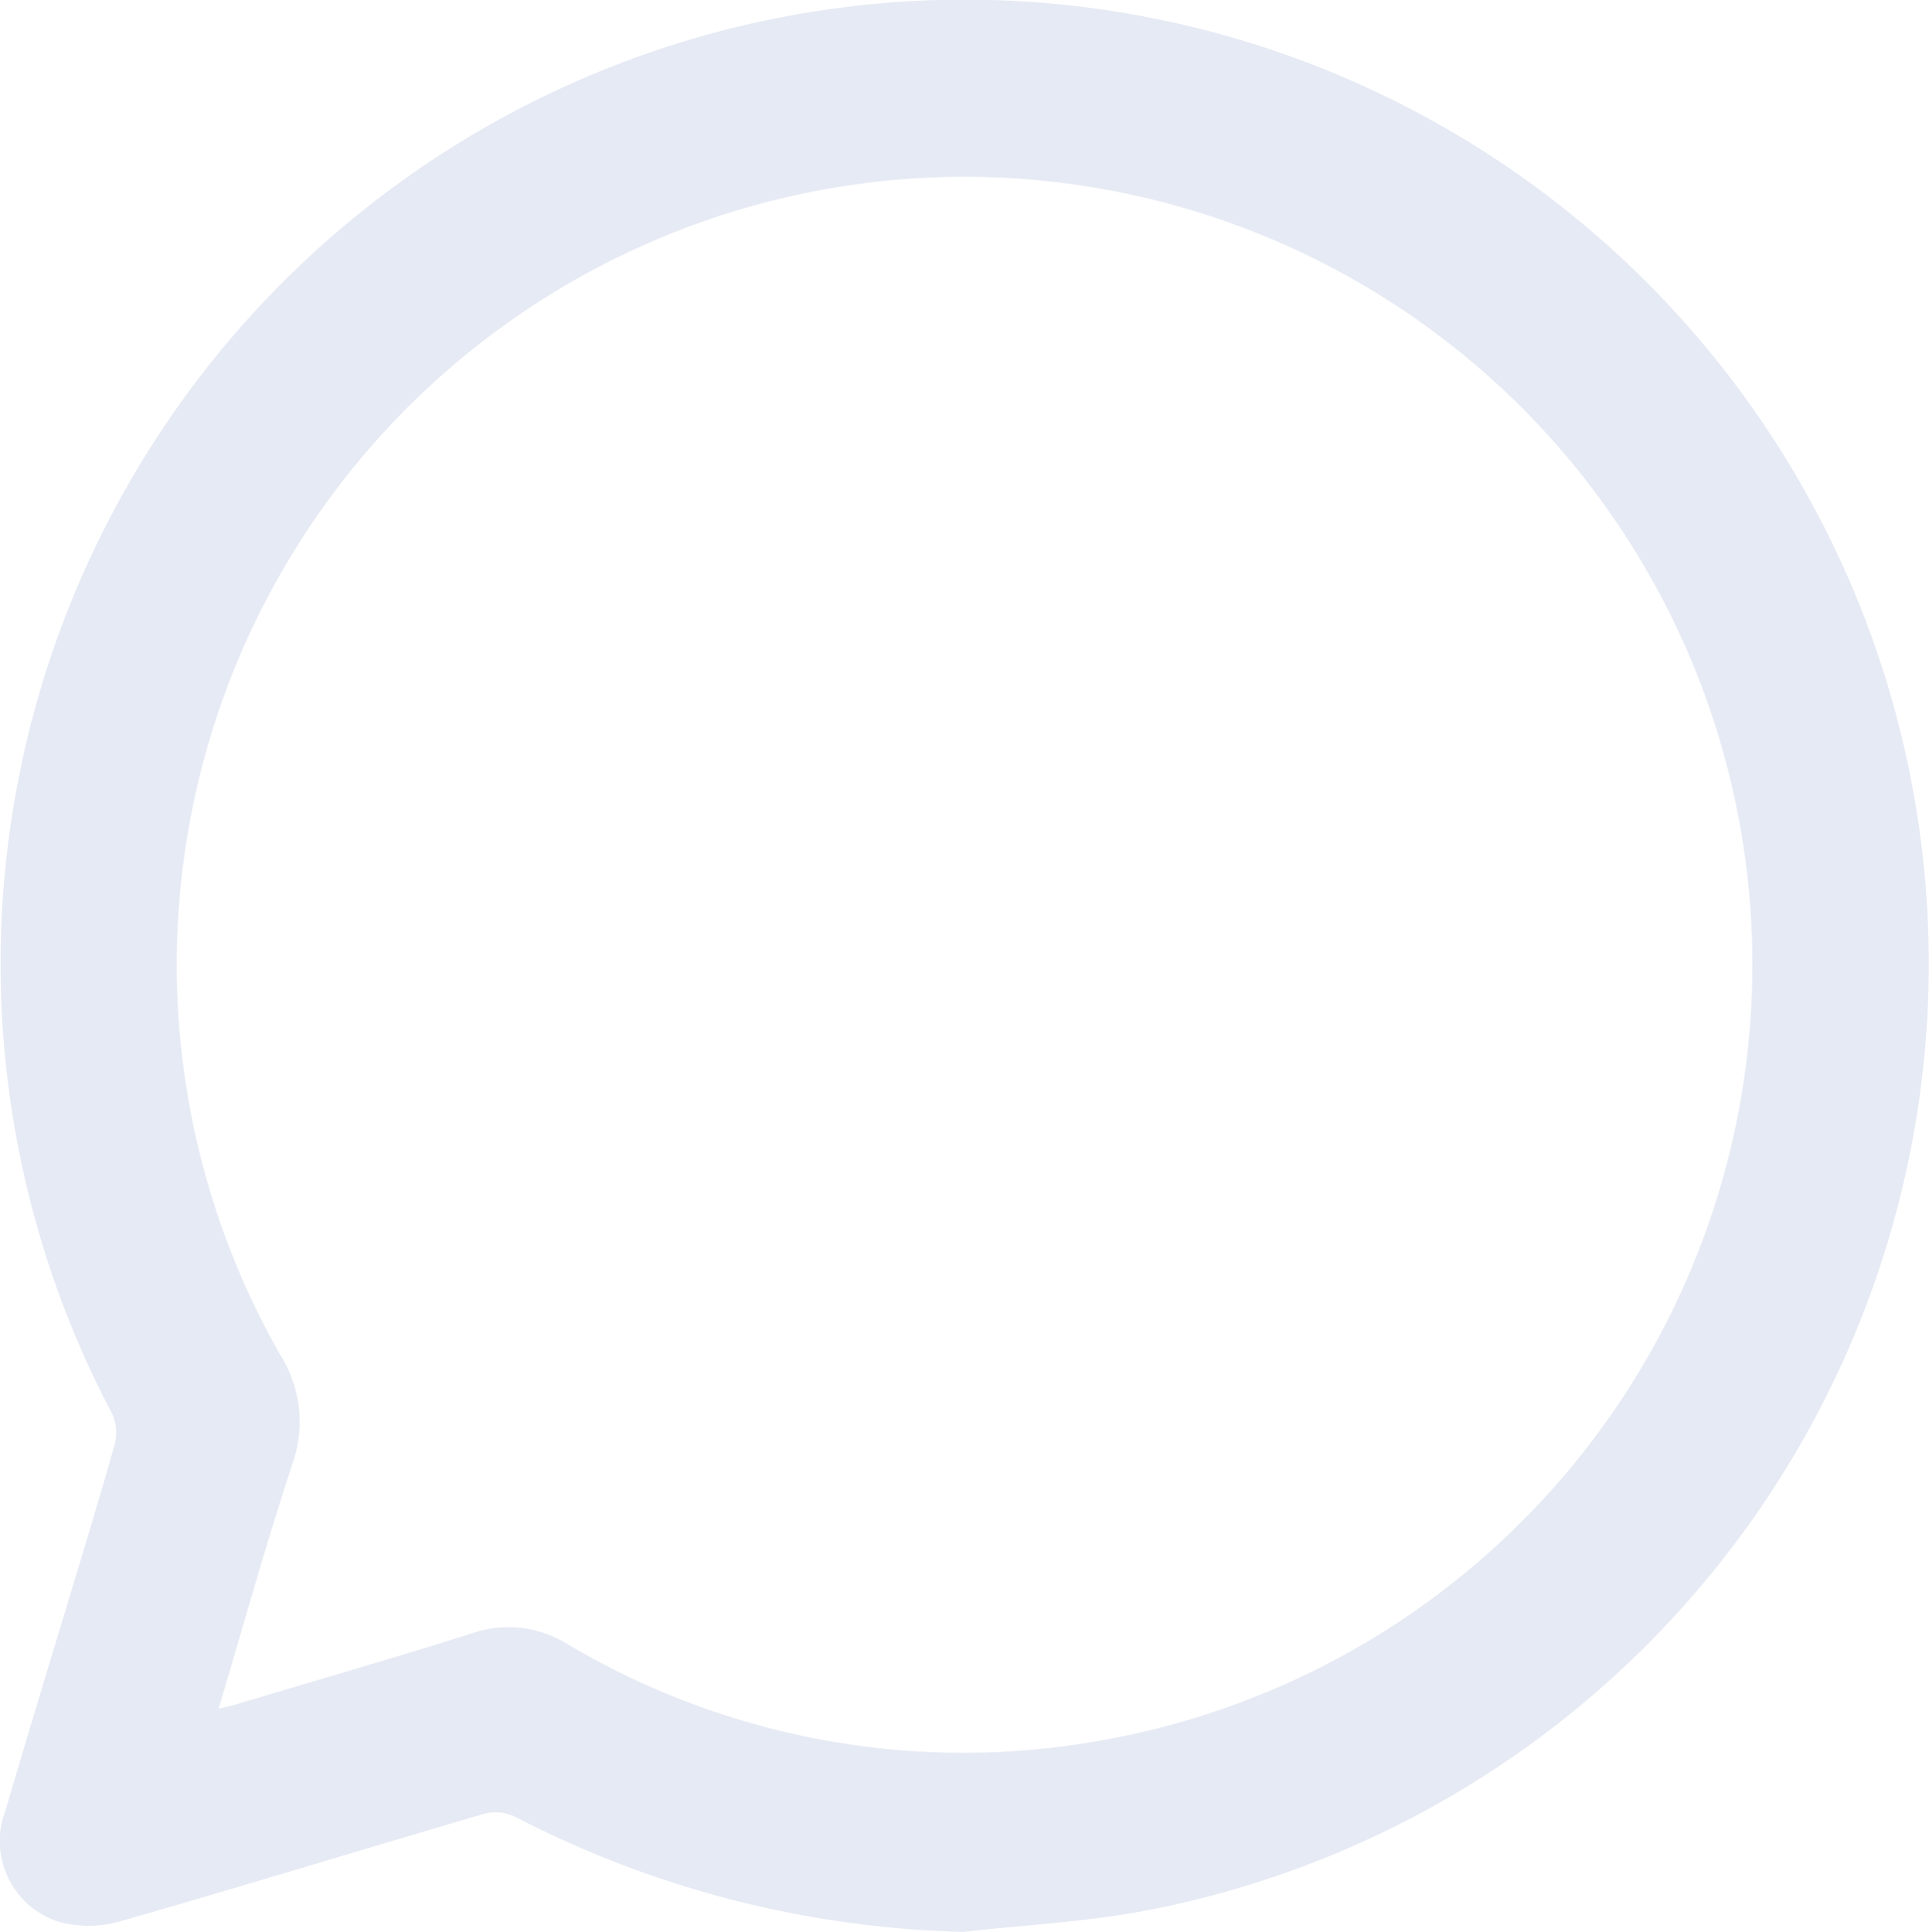 <svg id="Group_47202" data-name="Group 47202" xmlns="http://www.w3.org/2000/svg" xmlns:xlink="http://www.w3.org/1999/xlink" width="22.037" height="22.071" viewBox="0 0 22.037 22.071">
  <defs>
    <clipPath id="clip-path">
      <rect id="Rectangle_30520" data-name="Rectangle 30520" width="22.037" height="22.071" fill="#e6eaf4"/>
    </clipPath>
  </defs>
  <g id="Group_47201" data-name="Group 47201" clip-path="url(#clip-path)">
    <path id="Path_78647" data-name="Path 78647" d="M11.016,22.07a11.725,11.725,0,0,1-5.138-1.318.514.514,0,0,0-.348-.031c-1.393.408-2.78.834-4.176,1.234a1.3,1.3,0,0,1-.683,0,.968.968,0,0,1-.612-1.265c.229-.779.464-1.555.7-2.333.186-.621.377-1.239.551-1.863a.521.521,0,0,0-.033-.348,11.014,11.014,0,1,1,11.742,5.694c-.659.118-1.333.154-2,.228M2.5,19.52c.089-.021.133-.03.176-.043.9-.271,1.812-.532,2.712-.817a1.276,1.276,0,0,1,1.1.126,8.858,8.858,0,0,0,6.072,1.1A9,9,0,1,0,3.2,15.477a1.429,1.429,0,0,1,.139,1.247c-.3.911-.556,1.835-.844,2.8" transform="translate(0.001 0.001)" fill="#e6eaf4"/>
  </g>
</svg>
